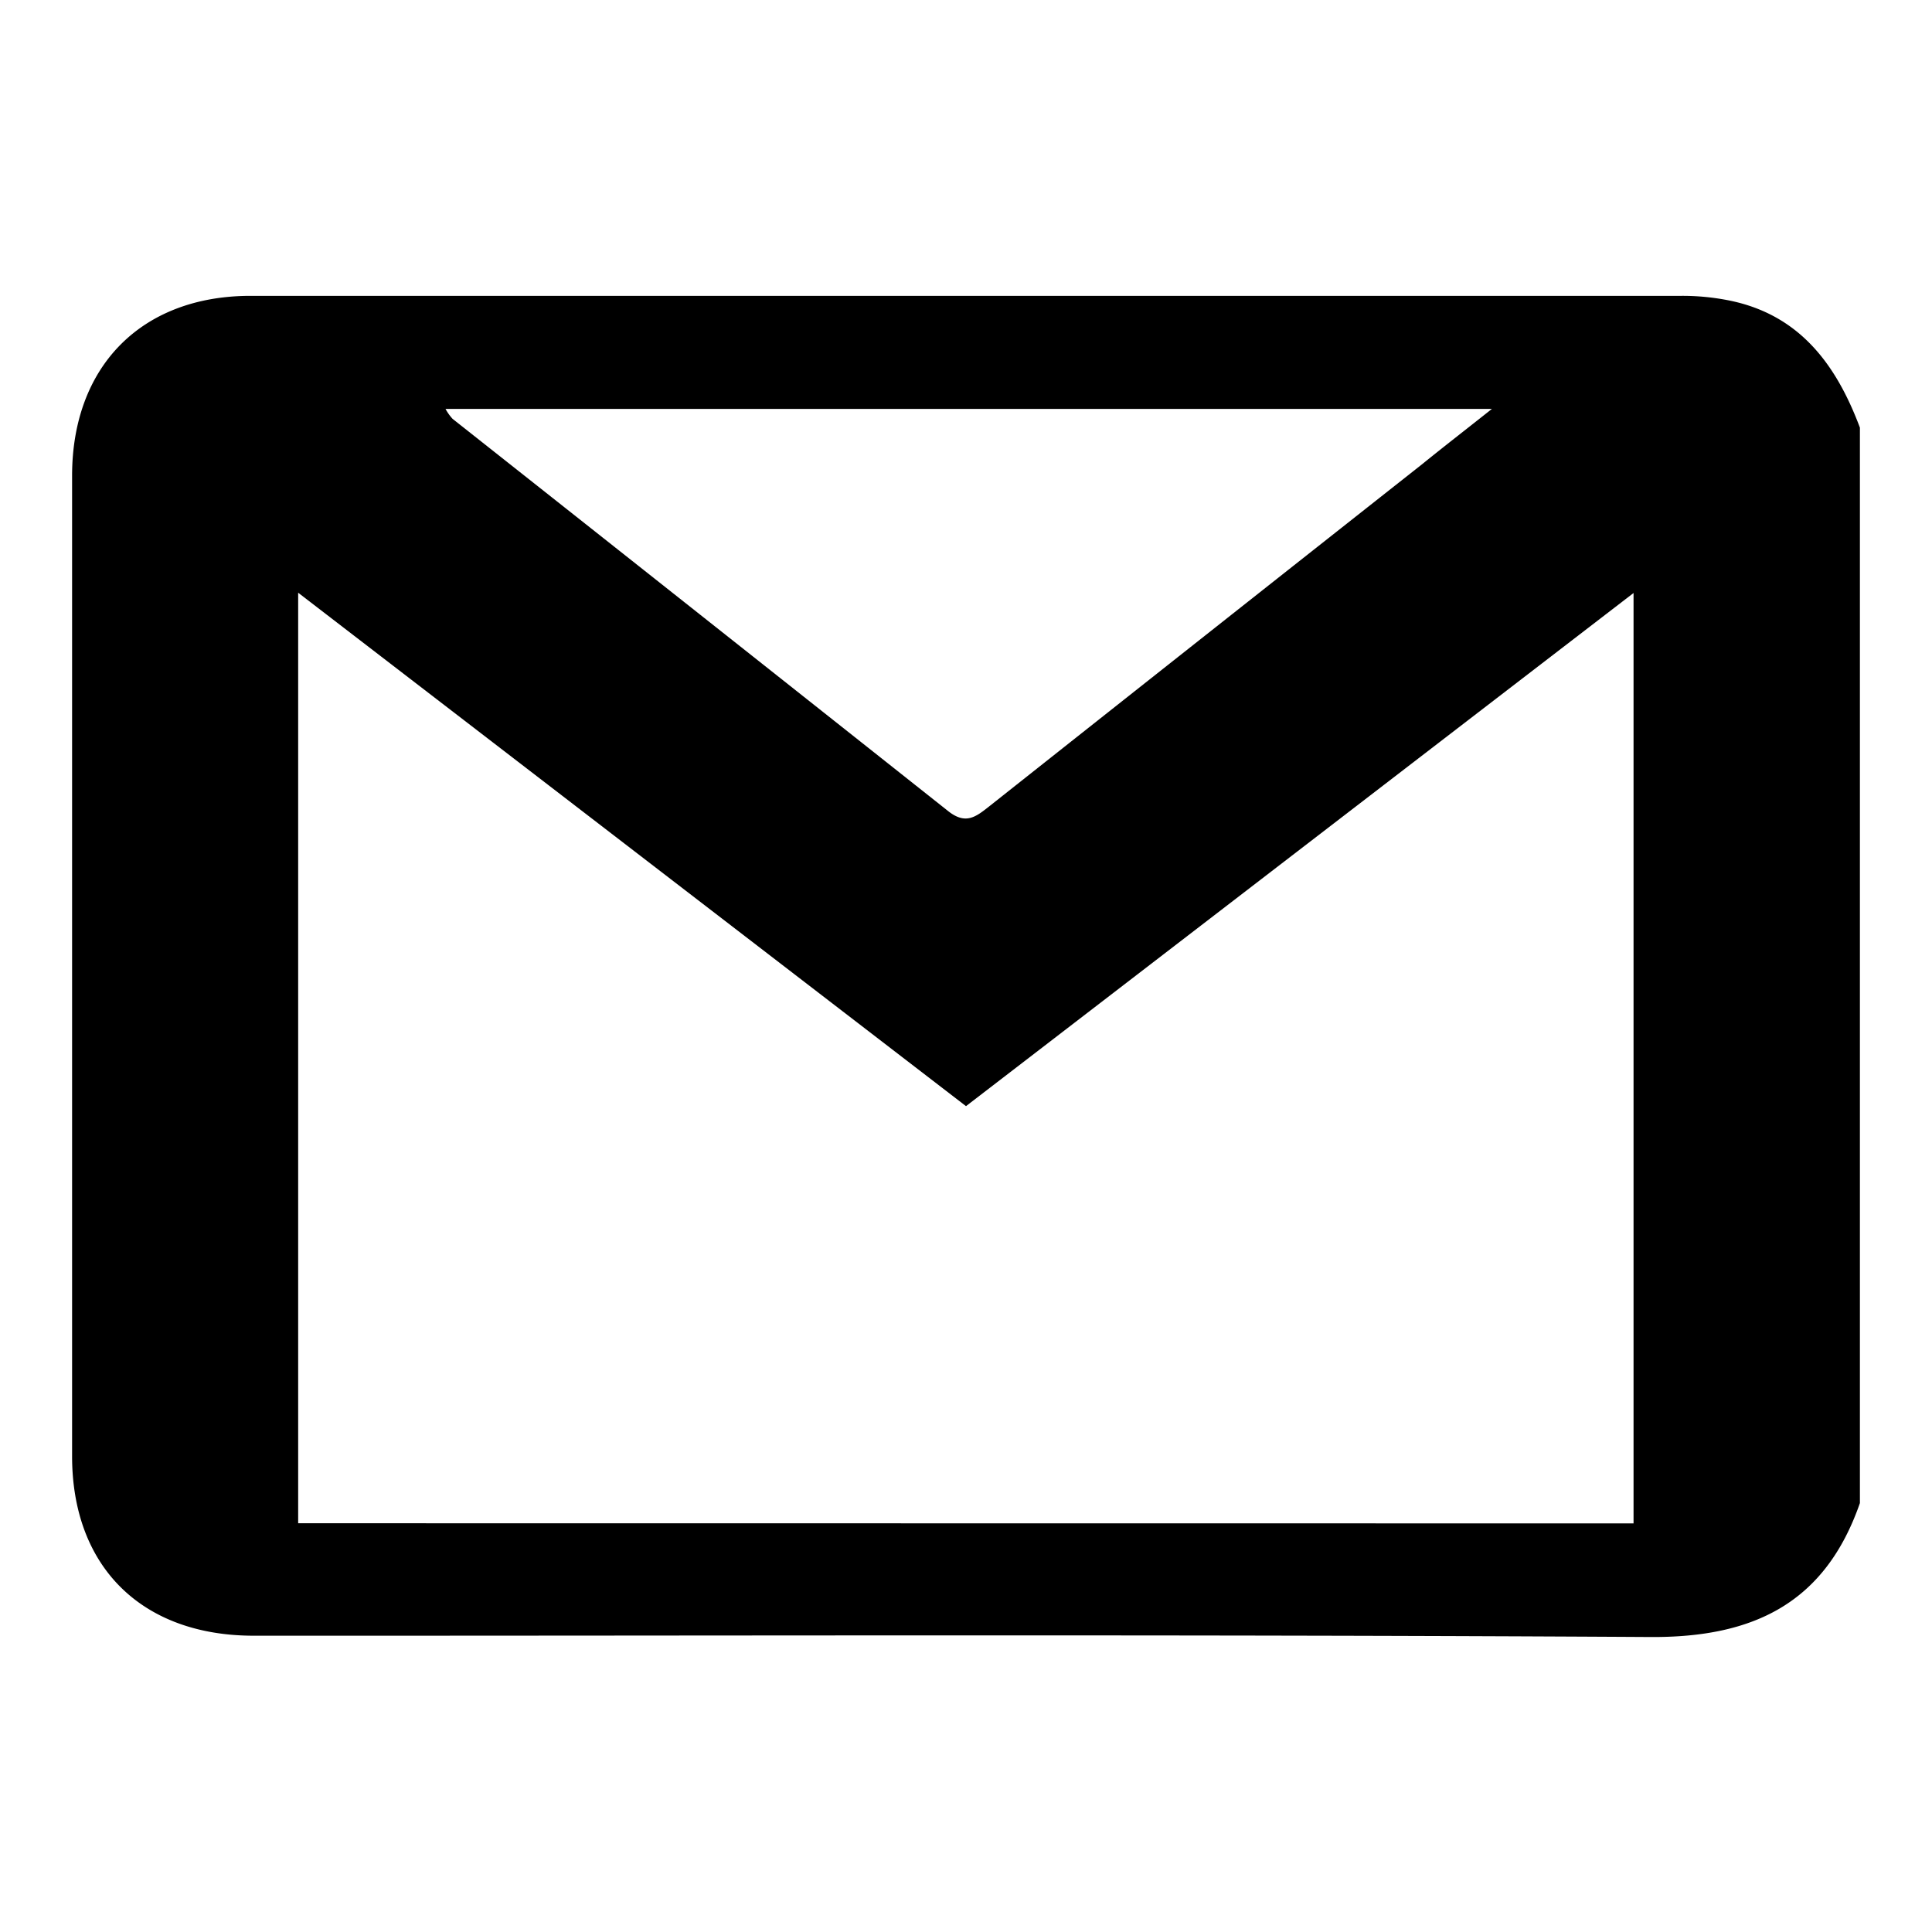 <svg id="Layer_1" data-name="Layer 1" xmlns="http://www.w3.org/2000/svg" viewBox="0 0 134 134"><path d="M129,29.66v74.59c-2.41,6.93-7.36,9.34-14.55,9.29-32.28-.19-64.56-.08-96.85-.09C9.83,113.45,5,108.67,5,101q0-34,0-68c0-7.6,4.82-12.47,12.35-12.48q49.64,0,99.27,0a16.43,16.43,0,0,1,3.36.33C124.84,21.85,127.37,25.31,129,29.66Zm-15.7,76V41.13L67,76.72,20.68,41.11v64.54Zm-9.81-77.3H30.9a3.38,3.38,0,0,0,.49.69Q48.57,42.63,65.73,56.23c1.24,1,1.94.44,2.89-.31q15-11.88,30-23.71C100.11,31,101.6,29.85,103.49,28.35Z"/></svg>